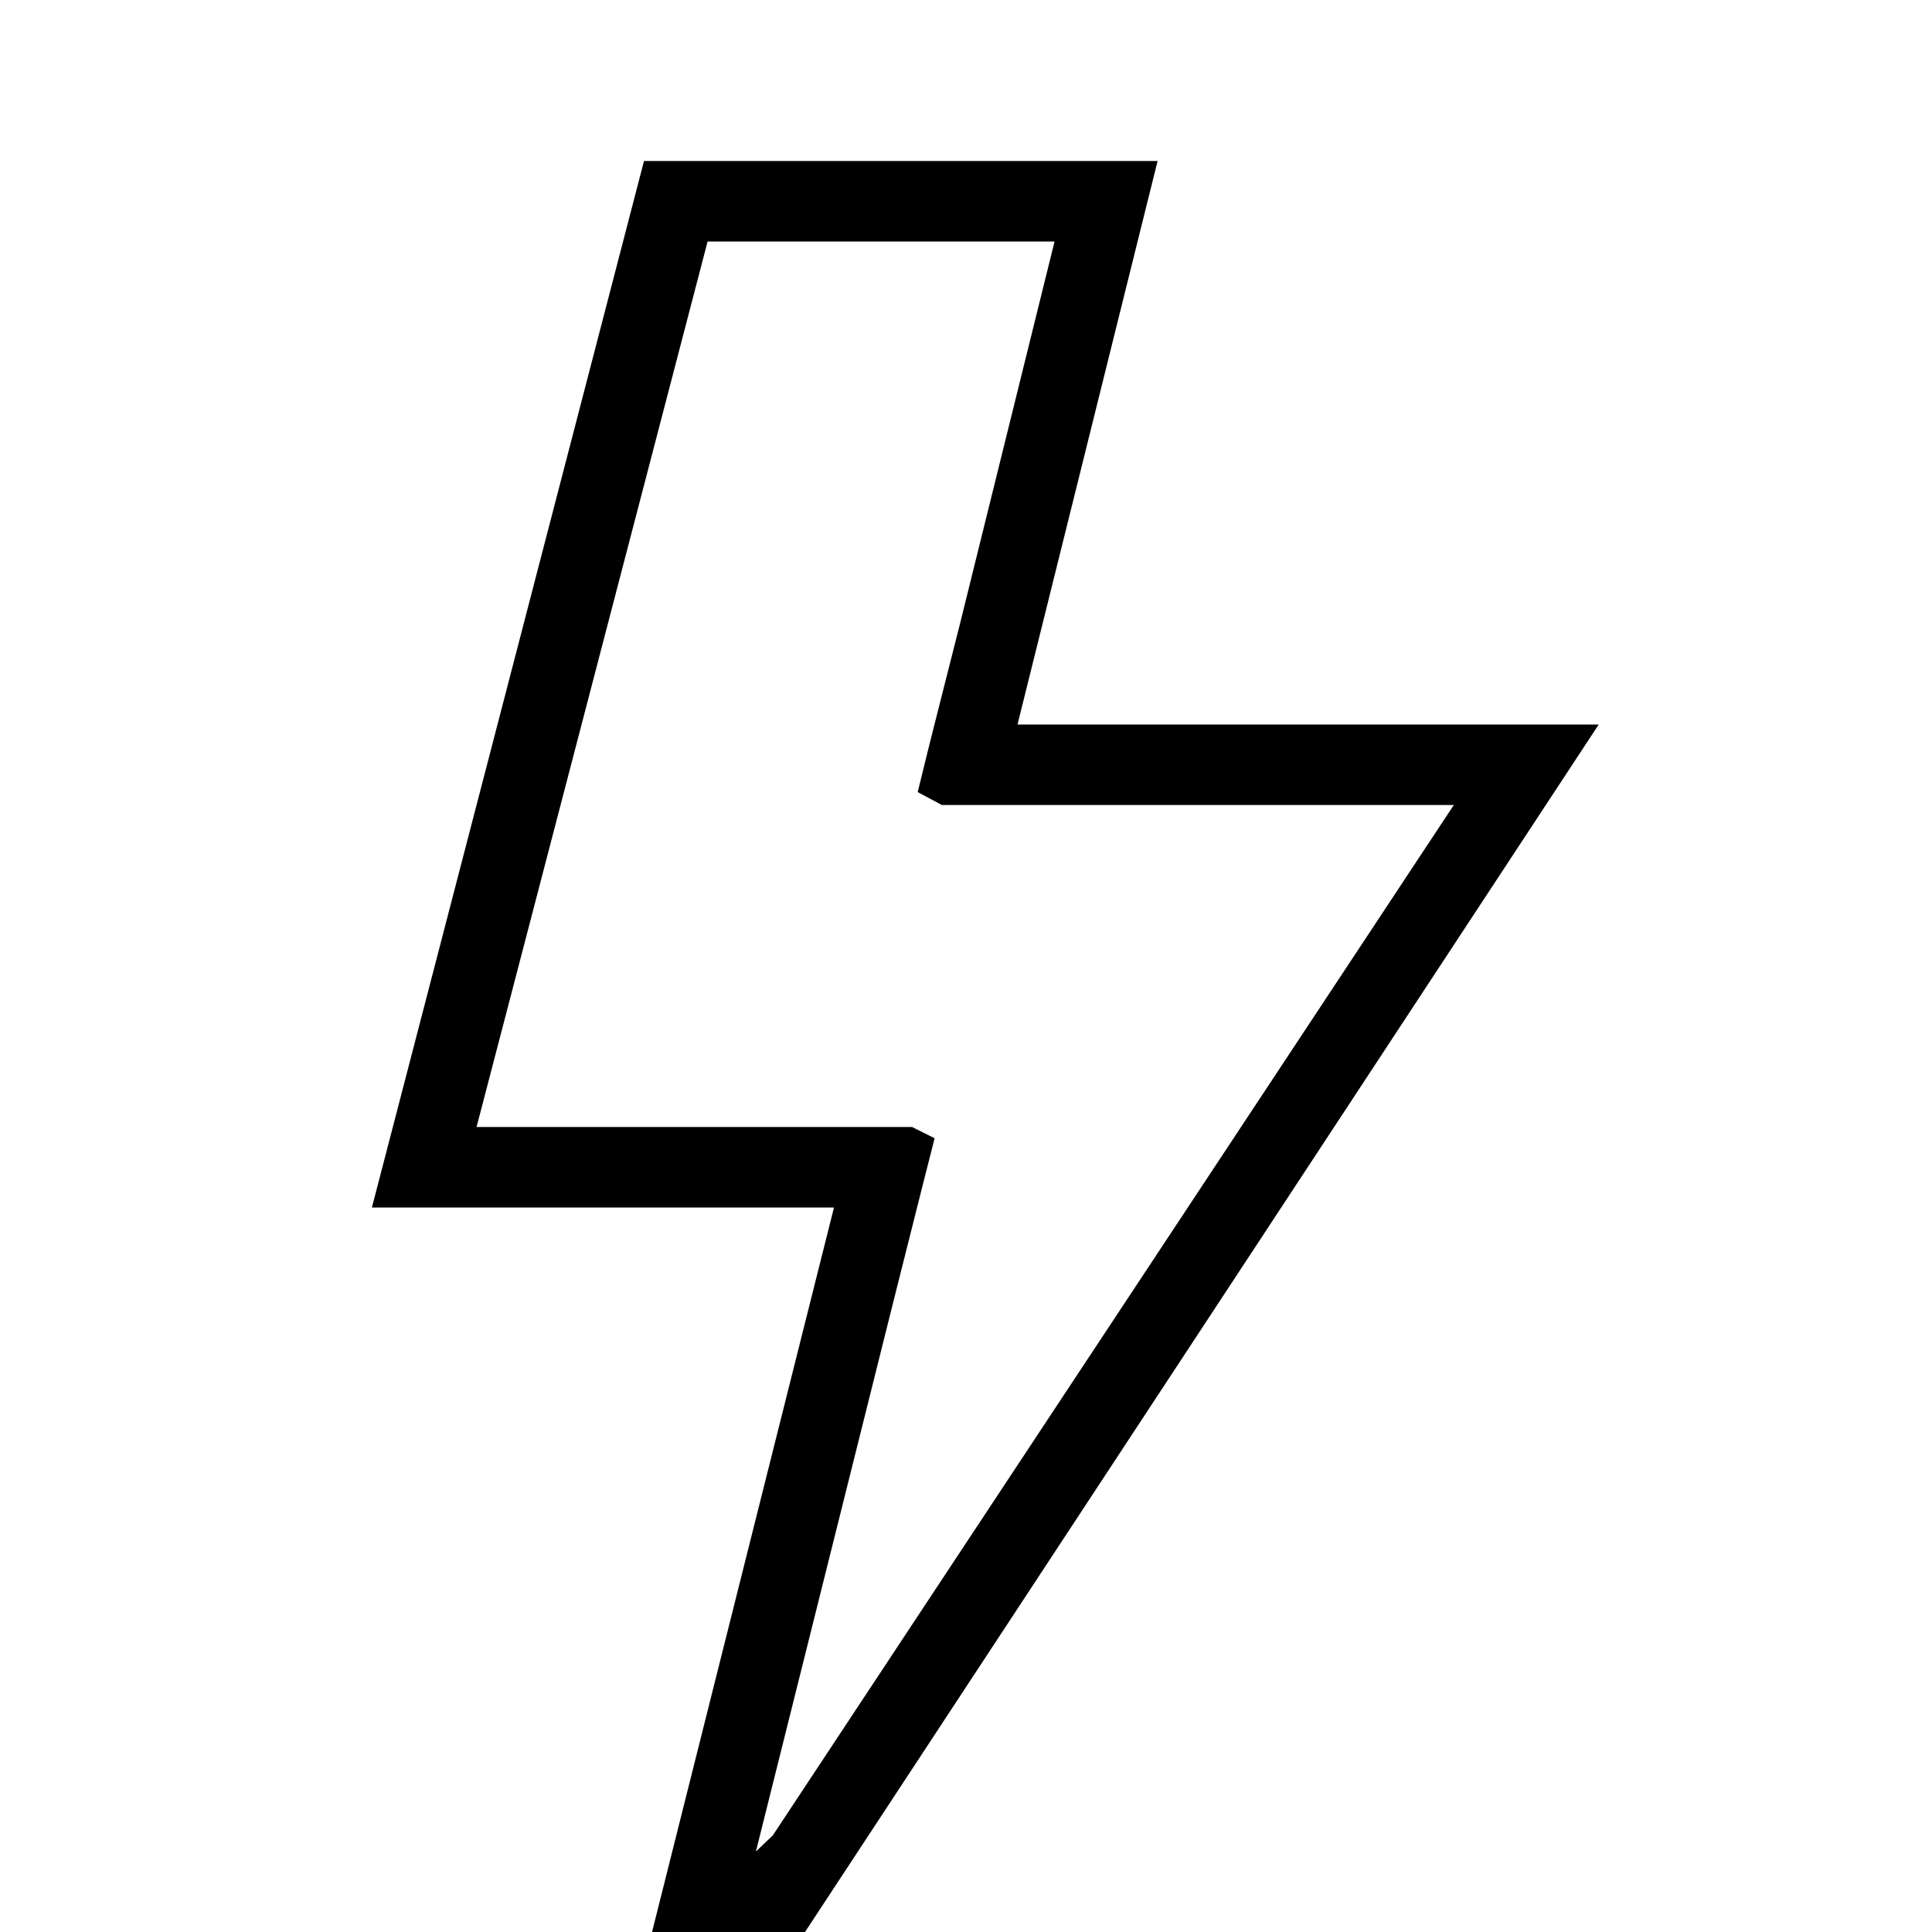 <svg id="Layer_1" data-name="Layer 1" xmlns="http://www.w3.org/2000/svg" viewBox="0 0 24 24"><title>iconoteka_lightning__flash__electricity_r_s</title><path d="M13.1,3,11.93,7.73l-.38,1.5-.15.61.3.16h6.36L9.6,22.8,9.39,23l1.69-6.76.37-1.47.16-.63L11.33,14H5.92L8.79,3H13.1m1.28-1H8L4.62,15h5.74L8.1,24H10L19.86,9H12.64l1.74-7Z"/></svg>